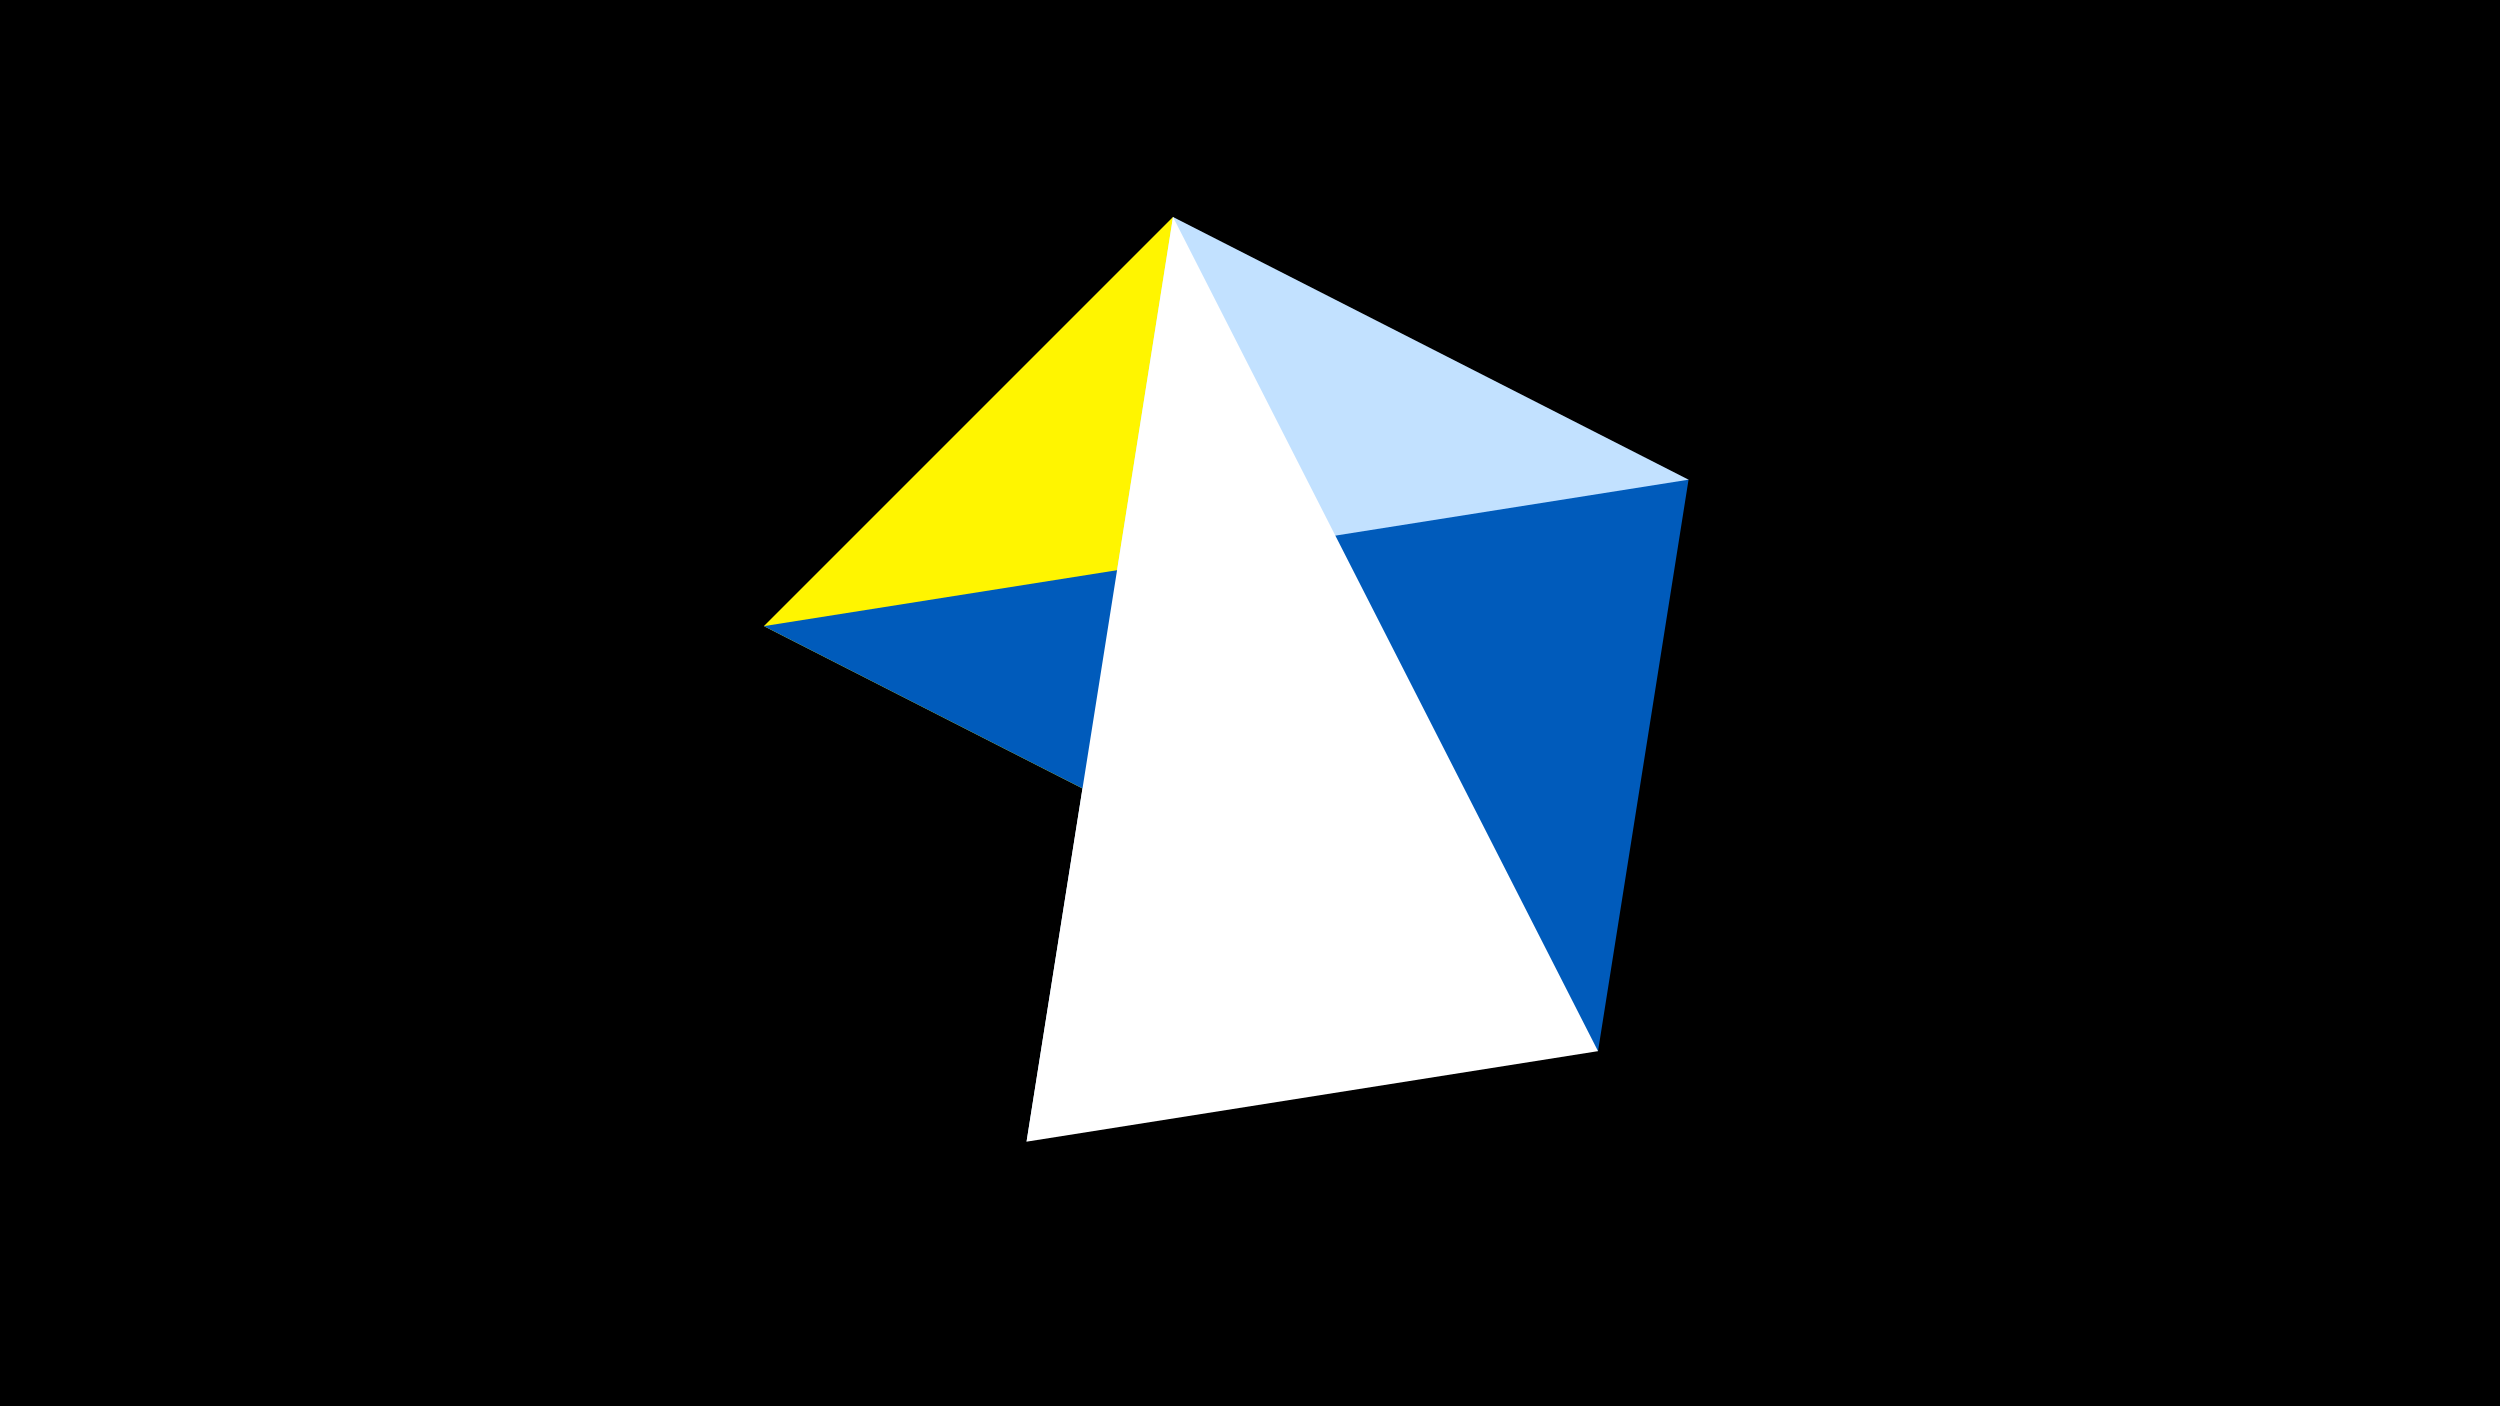 <svg width="1200" height="675" viewBox="-500 -500 1200 675" xmlns="http://www.w3.org/2000/svg"><title>juwel 19229</title><path d="M-500-500h1200v675h-1200z" fill="#000"/><path d="M-133.341,-199.458L267.054,4.554 63.042,-395.841 Z" fill="#fff500"/><path d="M63.042,-395.841L310.5,-269.755 -7.255,48 Z" fill="#c2e1ff"/><path d="M310.5,-269.755L267.054,4.554 -133.341,-199.458 Z" fill="#005bbb"/><path d="M-7.255,48L63.042,-395.841 267.054,4.554 Z" fill="#fff"/></svg>